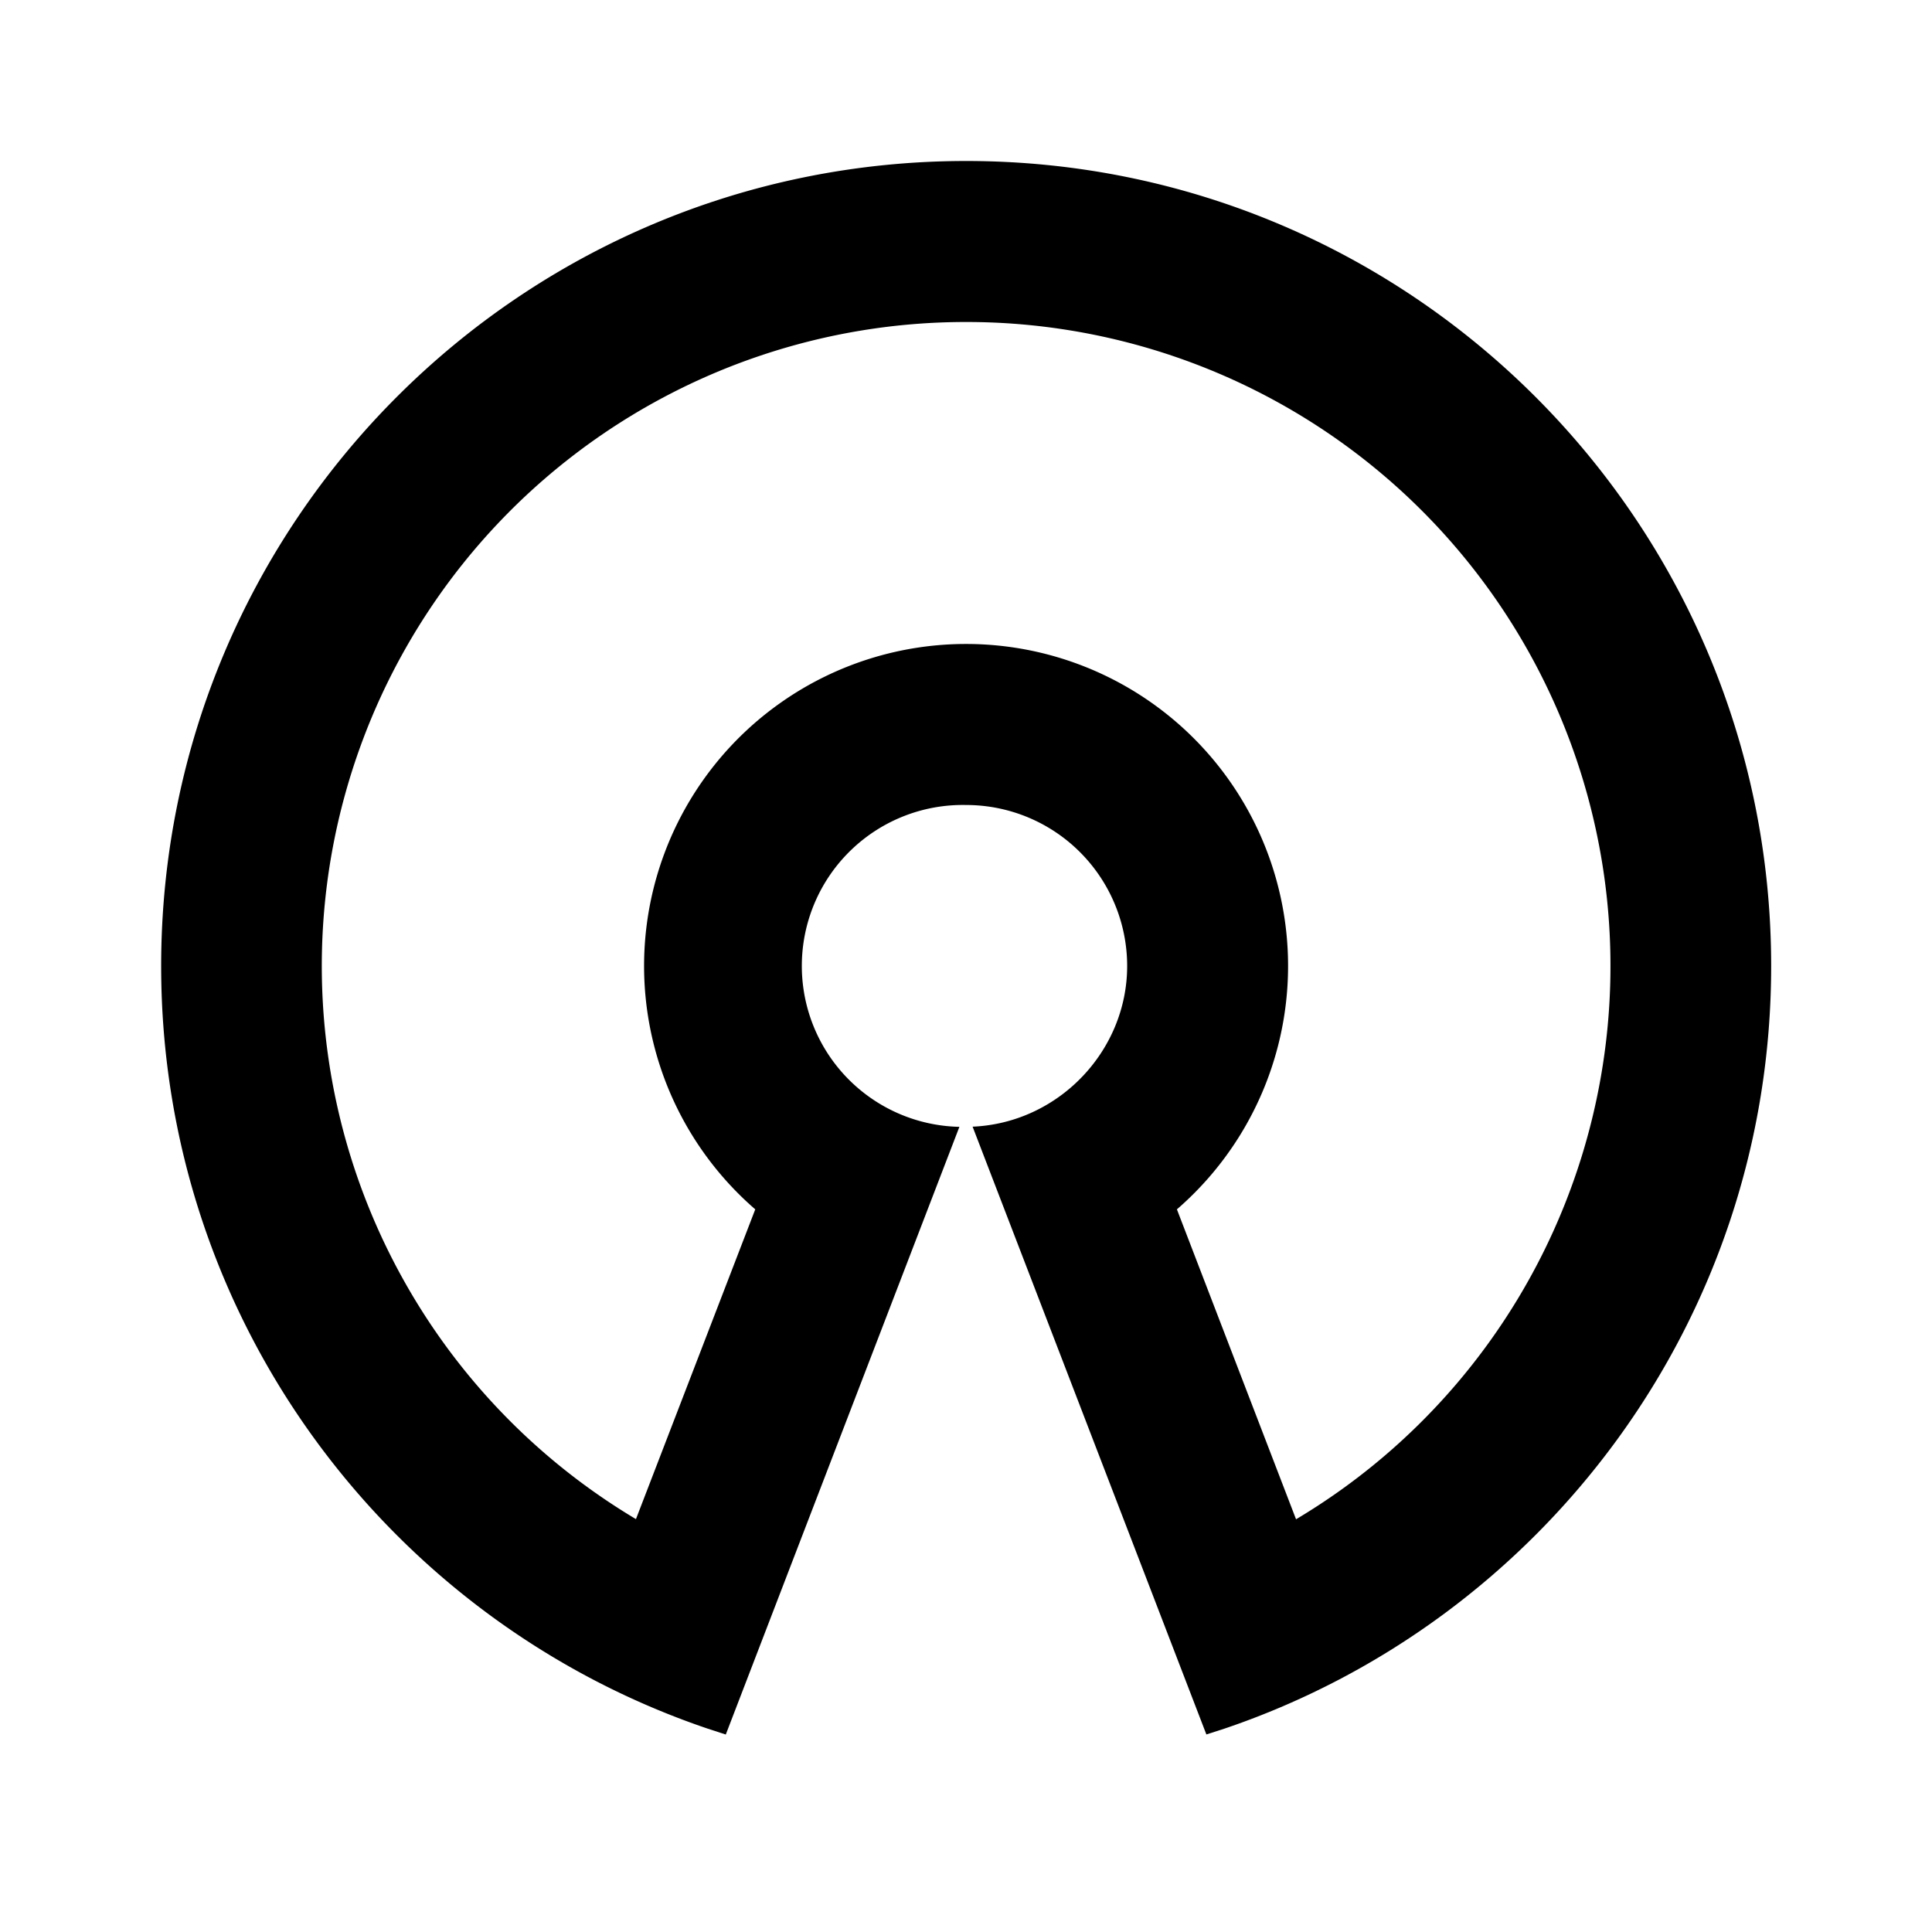 <svg xmlns="http://www.w3.org/2000/svg" viewBox="0 0 24 24"><path d="M12.002 2c-5.523 0-10 4.477-10 10 0 4.4 2.84 8.135 6.787 9.473l.227.074 2.902-7.549A1.999 1.999 0 0 1 12.002 10a2 2 0 0 1 2 2c0 1.054-.851 1.95-1.92 1.996l2.904 7.55.227-.073C19.16 20.135 22.002 16.4 22.002 12c0-5.523-4.477-10-10-10zm0 2A8 8 0 0 1 16.1 18.873l-1.48-3.85a4 4 0 1 0-5.238 0L7.9 18.871A8 8 0 0 1 12.002 4z"/></svg>